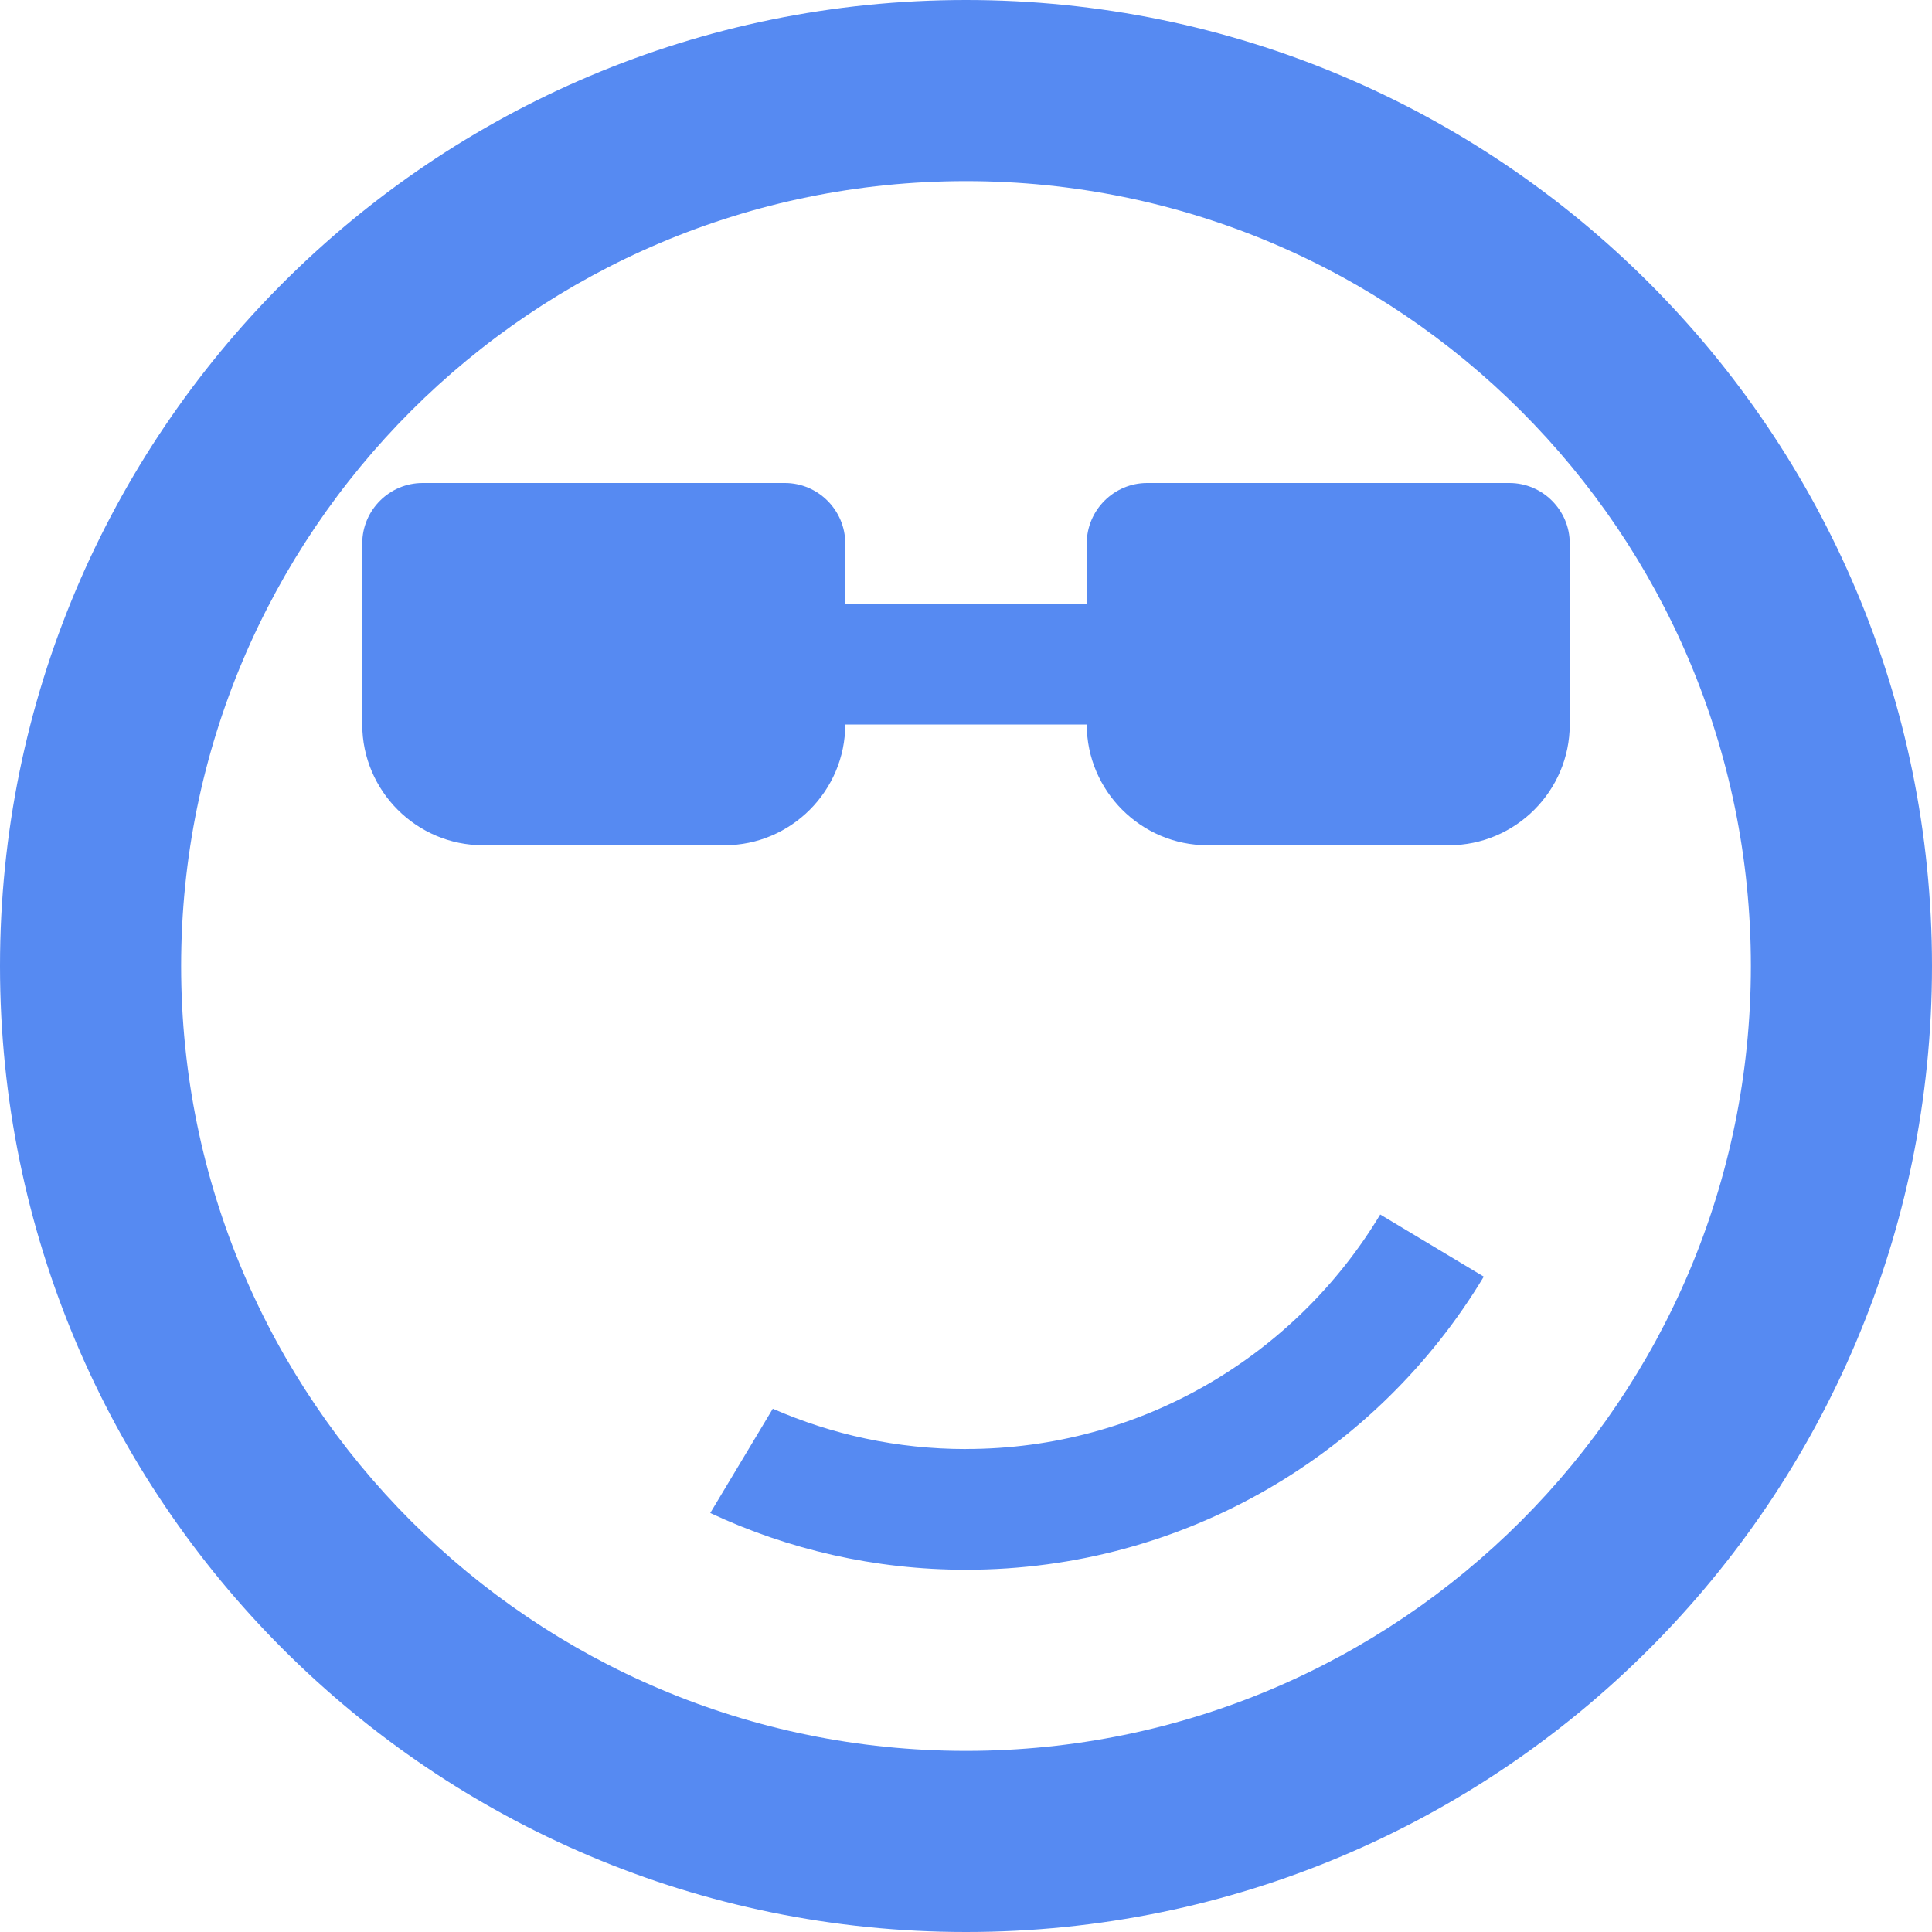 <!-- Generated by IcoMoon.io -->
<svg version="1.1" xmlns="http://www.w3.org/2000/svg" width="32" height="32" viewBox="0 0 32 32">
<title>cool</title>
<path fill="#568af2" d="M16 32c8.837 0 16-7.163 16-16s-7.163-16-16-16-16 7.163-16 16 7.163 16 16 16zM16 3c7.18 0 13 5.82 13 13s-5.82 13-13 13-13-5.82-13-13 5.82-13 13-13zM25 8c0.55 0 1 0.45 1 1v3c0 1.1-0.9 2-2 2h-4c-1.1 0-2-0.9-2-2h-4c0 1.1-0.9 2-2 2h-4c-1.1 0-2-0.9-2-2v-3c0-0.55 0.45-1 1-1h6c0.55 0 1 0.45 1 1v1h4v-1c0-0.55 0.45-1 1-1h6zM16 24c2.913 0 5.462-1.557 6.861-3.884l1.715 1.029c-1.749 2.908-4.935 4.855-8.576 4.855-1.514 0-2.95-0.337-4.236-0.94l1.036-1.727c0.98 0.429 2.061 0.668 3.199 0.668z"></path>
</svg>
